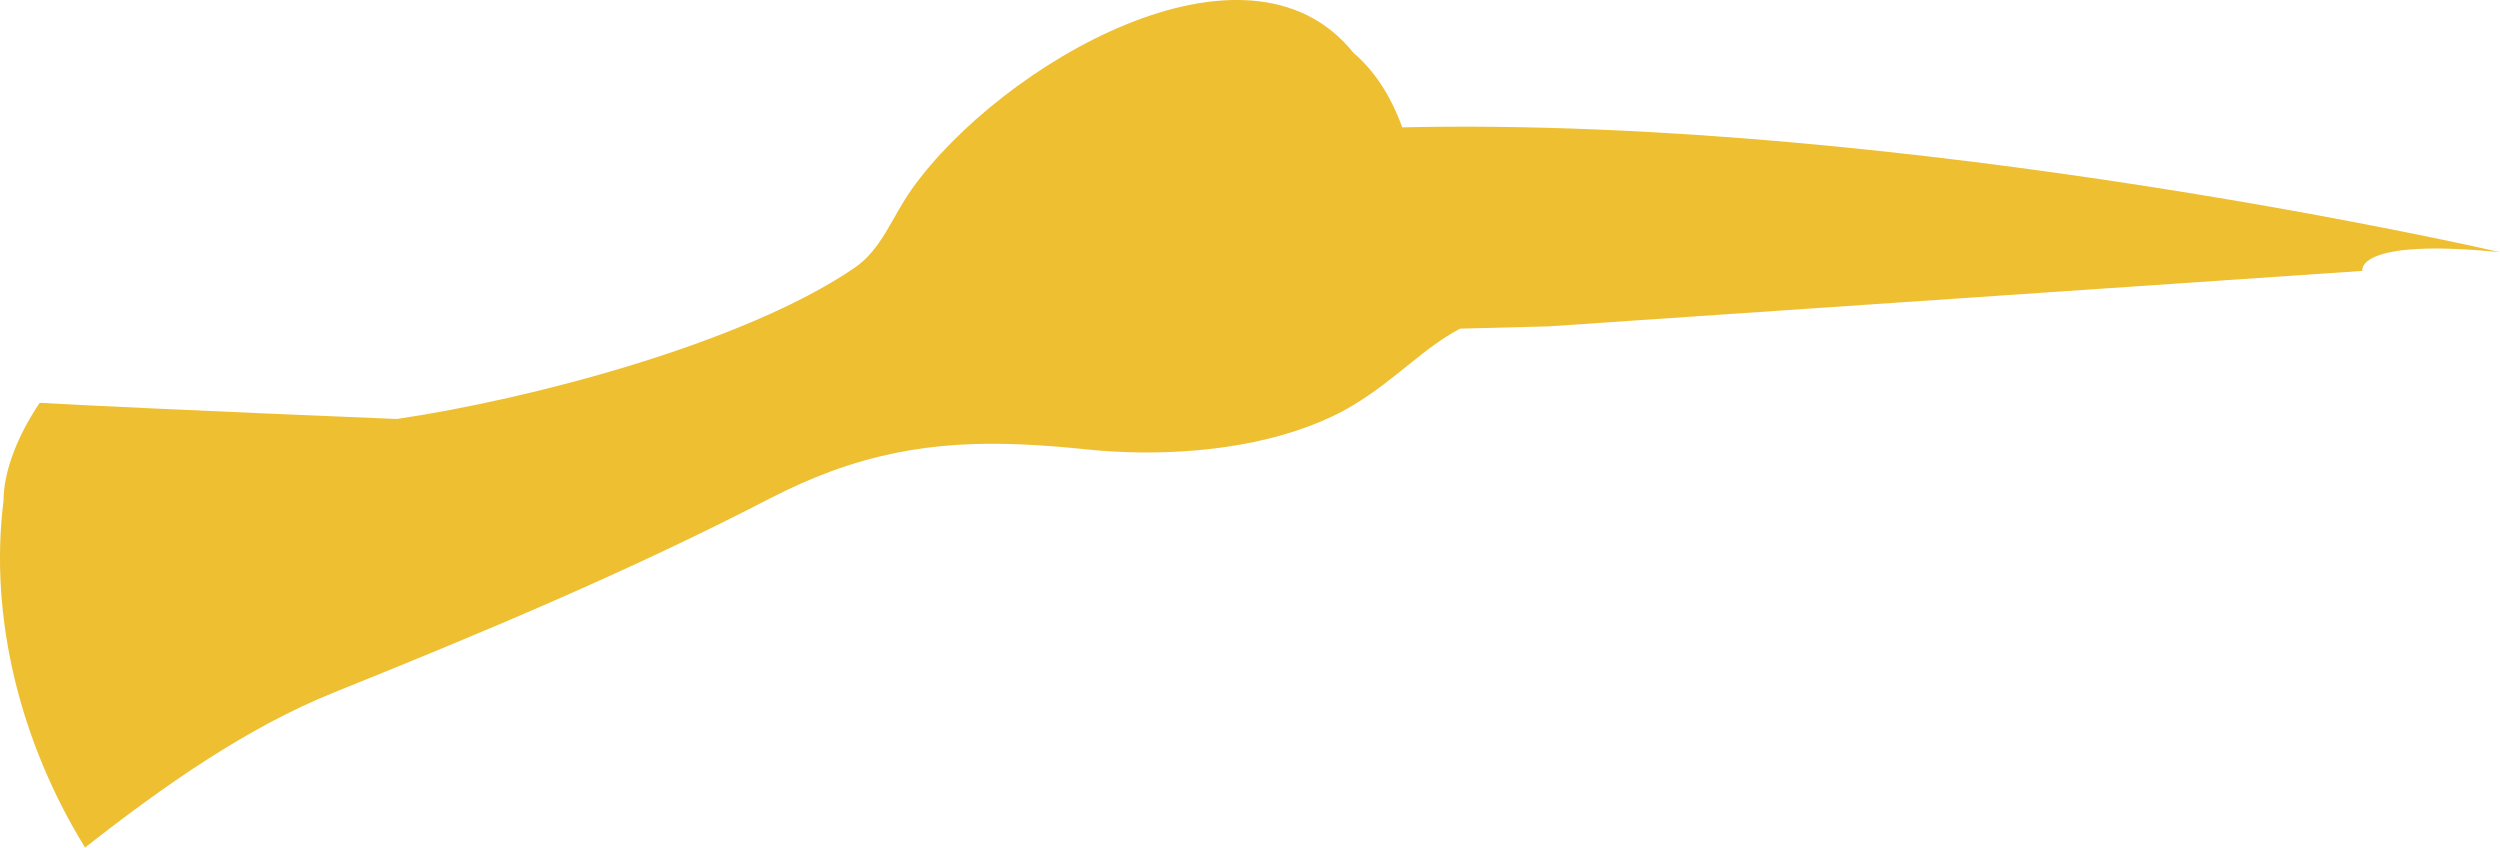 <?xml version="1.0" encoding="utf-8"?>
<!-- Generator: Adobe Illustrator 17.0.0, SVG Export Plug-In . SVG Version: 6.00 Build 0)  -->
<!DOCTYPE svg PUBLIC "-//W3C//DTD SVG 1.1 Basic//EN" "http://www.w3.org/Graphics/SVG/1.1/DTD/svg11-basic.dtd">
<svg version="1.1" baseProfile="basic" id="Слой_1"
	 xmlns="http://www.w3.org/2000/svg" xmlns:xlink="http://www.w3.org/1999/xlink" x="0px" y="0px" width="160.926px"
	 height="54.556px" viewBox="0 0 160.926 54.556" xml:space="preserve">
<path fill="#EEBF31" d="M90.264,8.198c-0.77-2.118-1.843-3.689-3.137-4.793c-6.87-8.574-22.76,0.802-28.432,8.768
	c-1.316,1.851-1.92,3.866-3.708,5.082c-7.17,4.88-20.971,8.466-29.44,9.715c0,0-15.399-0.622-22.989-1.04
	c-1.444,2.135-2.332,4.442-2.332,6.315c-0.944,7.556,1.116,15.612,5.25,22.311c5.083-3.985,10.395-7.718,16.053-9.995
	c9.466-3.809,18.927-7.765,27.994-12.457c1.37-0.71,2.686-1.291,3.968-1.765c5.586-2.047,10.539-2.025,16.513-1.406
	c4.348,0.452,9.799,0.175,14.22-1.483c1.033-0.384,2.011-0.841,2.907-1.383c2.745-1.661,4.486-3.666,6.856-4.912l5.703-0.147
	l52.376-3.57c0,0-0.52-2.133,8.86-1.206C160.927,16.23,122.993,7.464,90.264,8.198z"/>
</svg>
